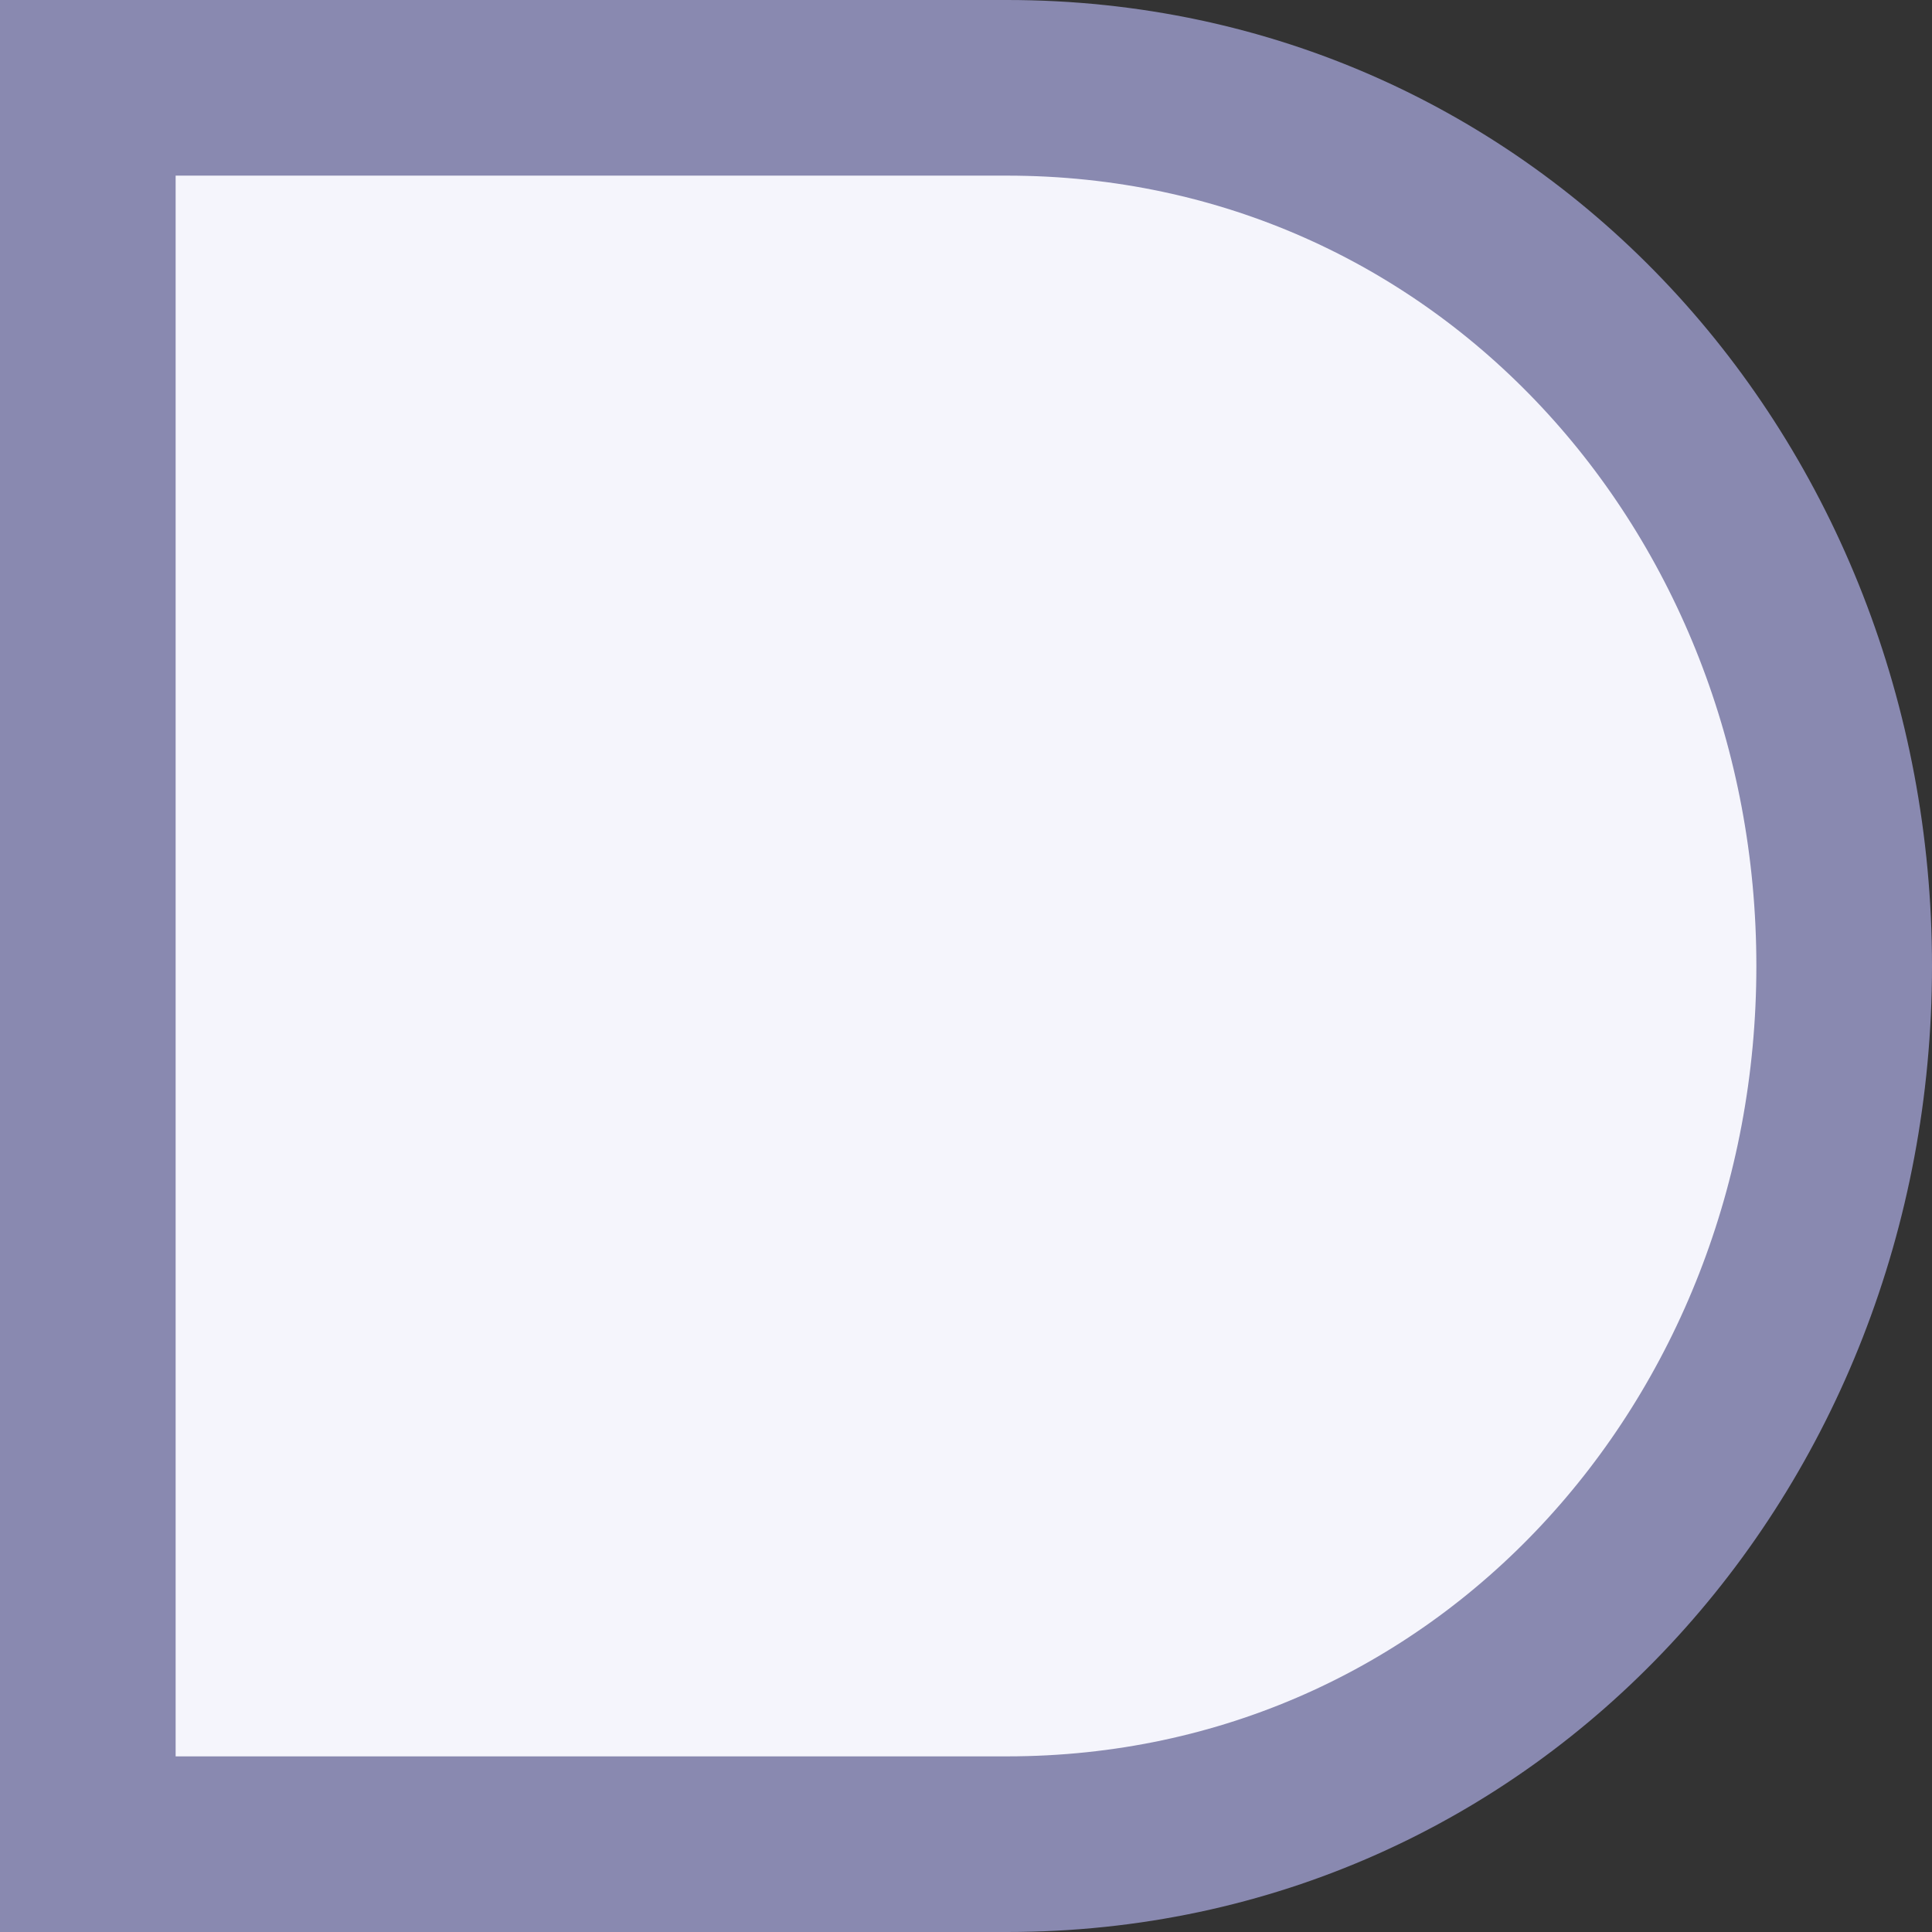 <svg xmlns="http://www.w3.org/2000/svg" width="11" height="11" fill="none"><rect width="100%" height="100%" fill="#333333" stroke="none"/><path fill="#F5F5FC" stroke="#8989B0" d="M1 .5H.5v10h5.233c2.737 0 4.767-2.27 4.767-5S8.47.5 5.733.5H1Z"/></svg>